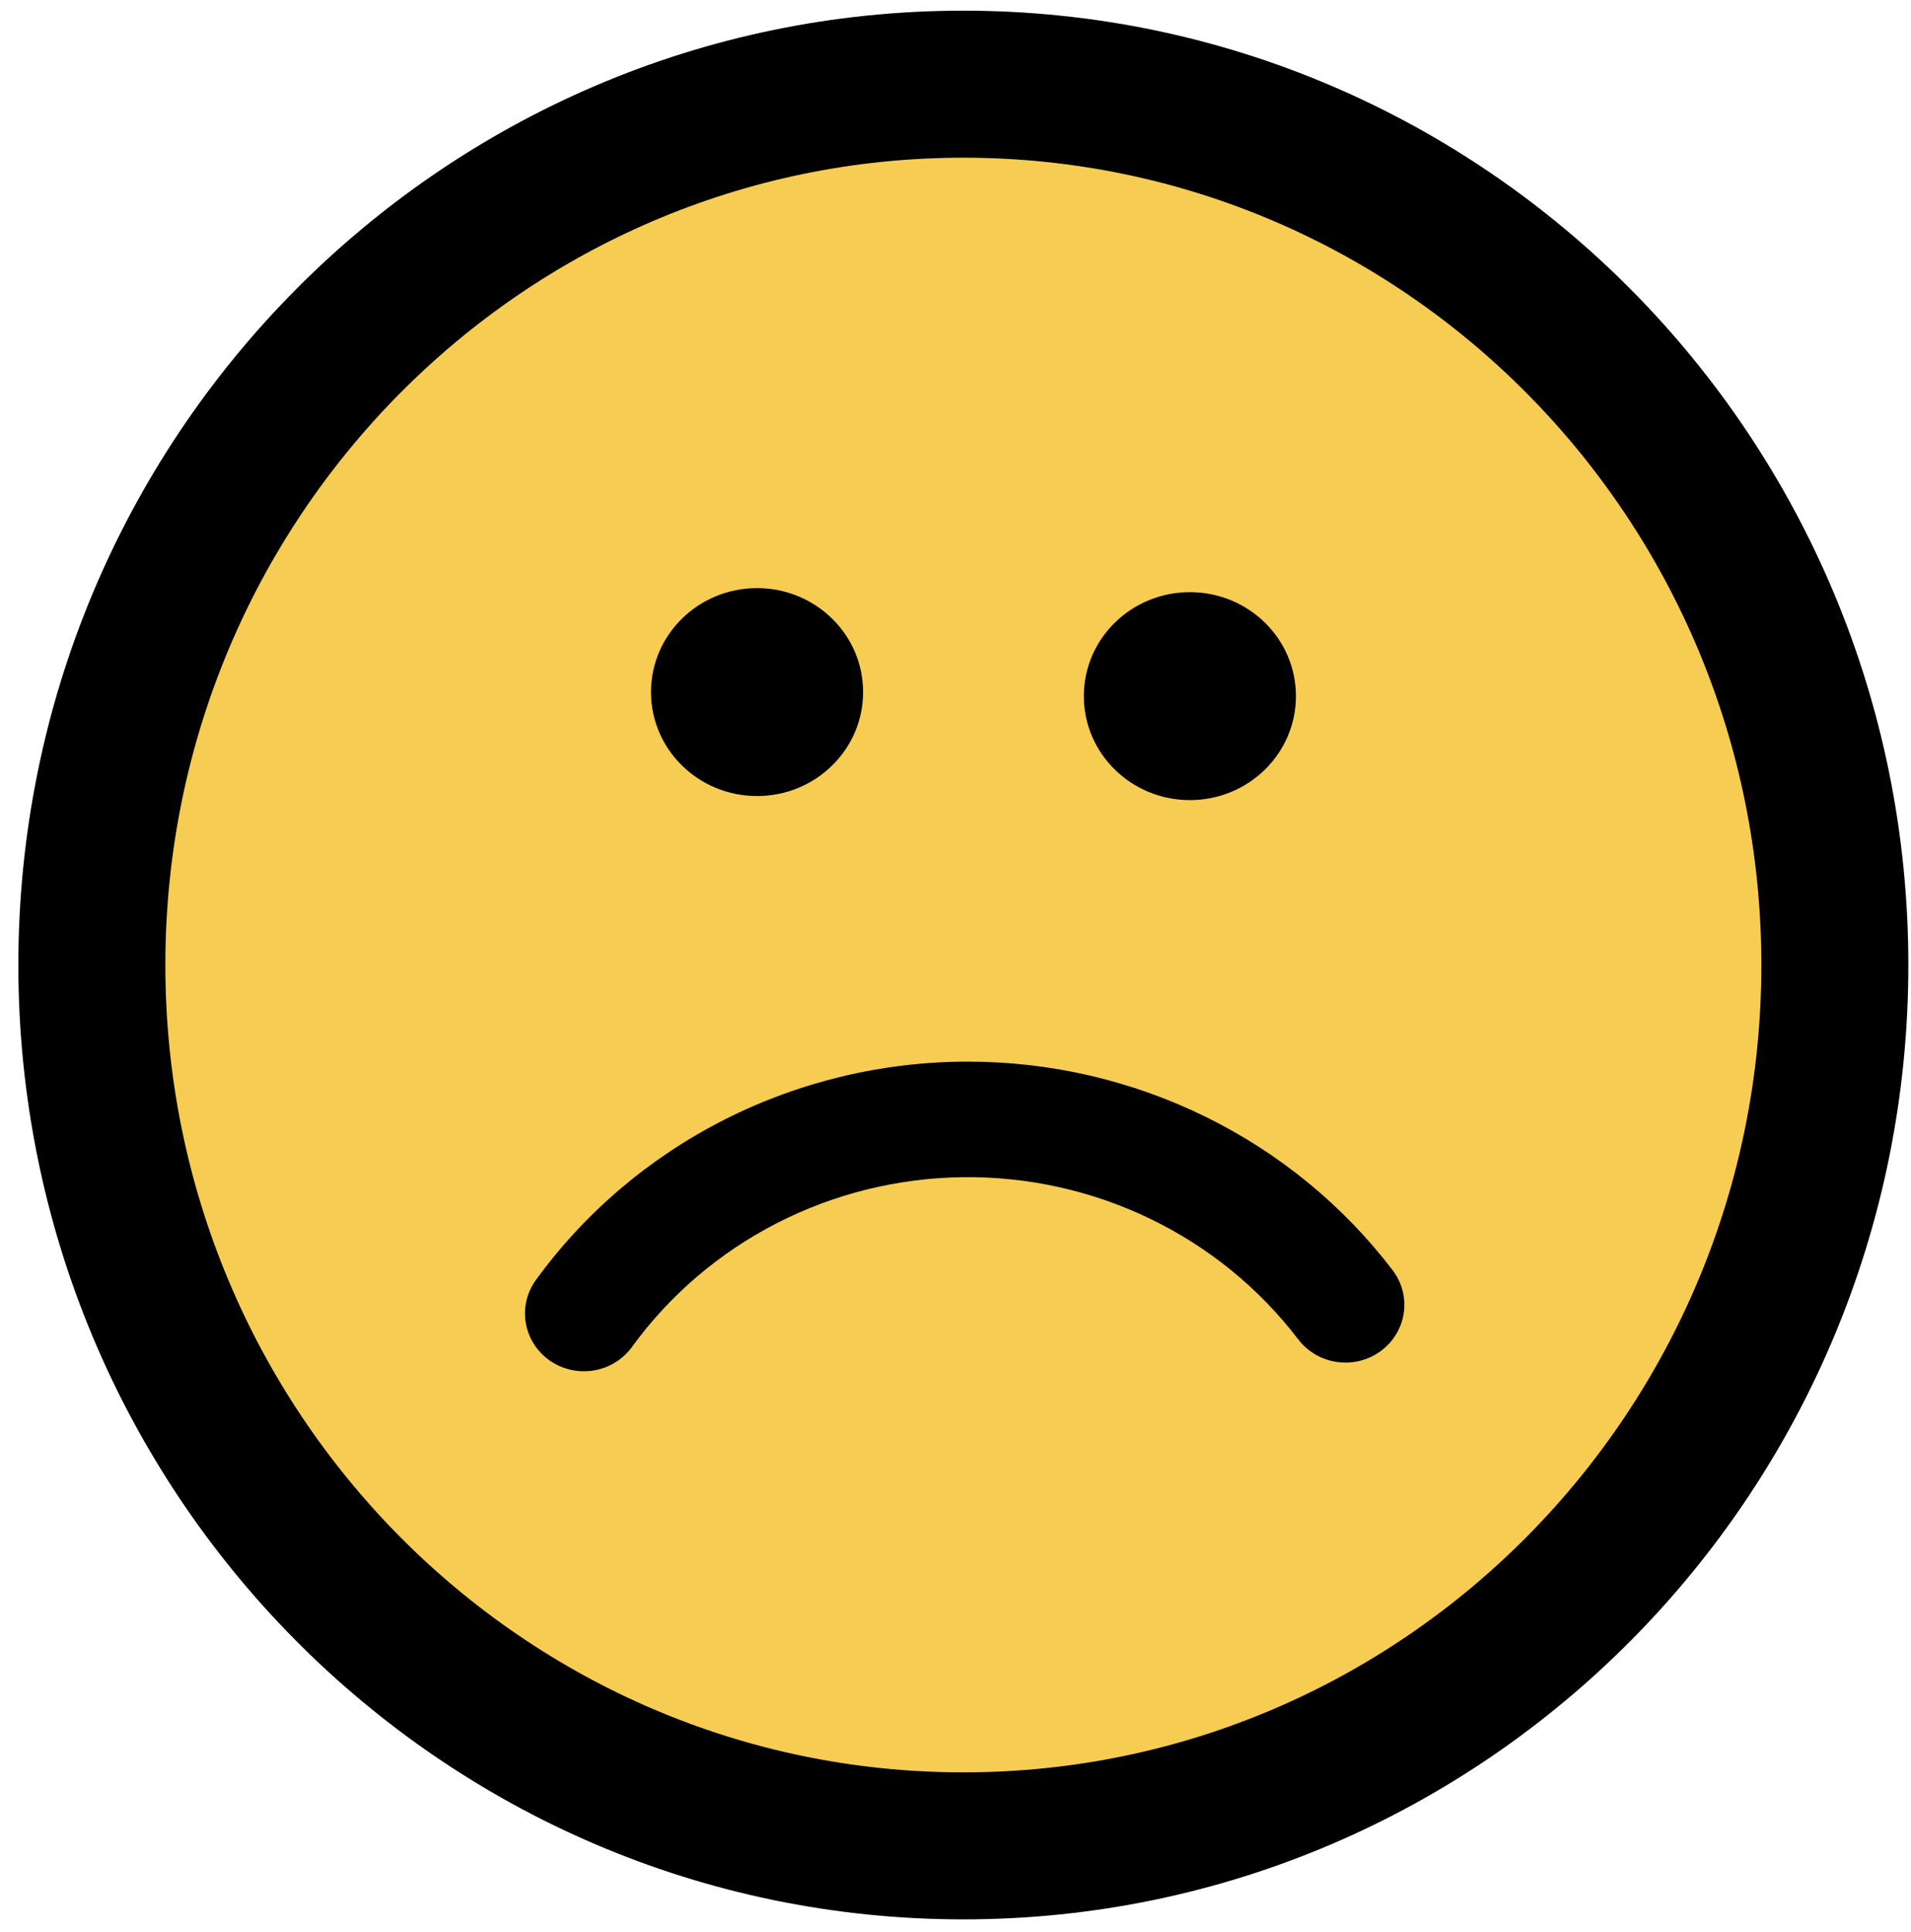 <svg width="91" height="92" viewBox="0 0 91 92" fill="none" xmlns="http://www.w3.org/2000/svg">
<path d="M87.374 45.945C87.374 69.138 68.762 87.882 45.874 87.882C22.986 87.882 4.374 69.138 4.374 45.945C4.374 22.752 22.986 4.008 45.874 4.008C68.762 4.008 87.374 22.752 87.374 45.945Z" fill="#F7CC53" stroke="black" stroke-width="7"/>
<path d="M56.661 38.093C59.45 38.093 61.711 35.877 61.711 33.143C61.711 30.409 59.45 28.193 56.661 28.193C53.872 28.193 51.611 30.409 51.611 33.143C51.611 35.877 53.872 38.093 56.661 38.093Z" fill="black"/>
<path d="M36.05 37.9C38.839 37.9 41.1 35.684 41.1 32.95C41.1 30.216 38.839 28 36.05 28C33.261 28 31 30.216 31 32.95C31 35.684 33.261 37.9 36.05 37.9Z" fill="black"/>
<path d="M46.085 50.545C42.06 50.545 38.093 51.489 34.516 53.297C30.939 55.105 27.854 57.726 25.52 60.94C25.088 61.534 24.915 62.272 25.039 62.992C25.163 63.711 25.573 64.353 26.179 64.776C26.786 65.199 27.539 65.368 28.273 65.247C29.007 65.126 29.661 64.724 30.093 64.13C31.887 61.66 34.251 59.64 36.991 58.236C39.732 56.831 42.773 56.08 45.866 56.045C48.959 56.011 52.016 56.692 54.789 58.035C57.562 59.378 59.972 61.343 61.824 63.772C62.27 64.356 62.935 64.741 63.672 64.844C64.408 64.948 65.156 64.76 65.752 64.322C66.347 63.884 66.74 63.233 66.846 62.511C66.951 61.789 66.759 61.056 66.313 60.472C63.961 57.389 60.908 54.887 57.396 53.164C53.885 51.44 50.012 50.544 46.085 50.545Z" fill="black"/>
</svg>
